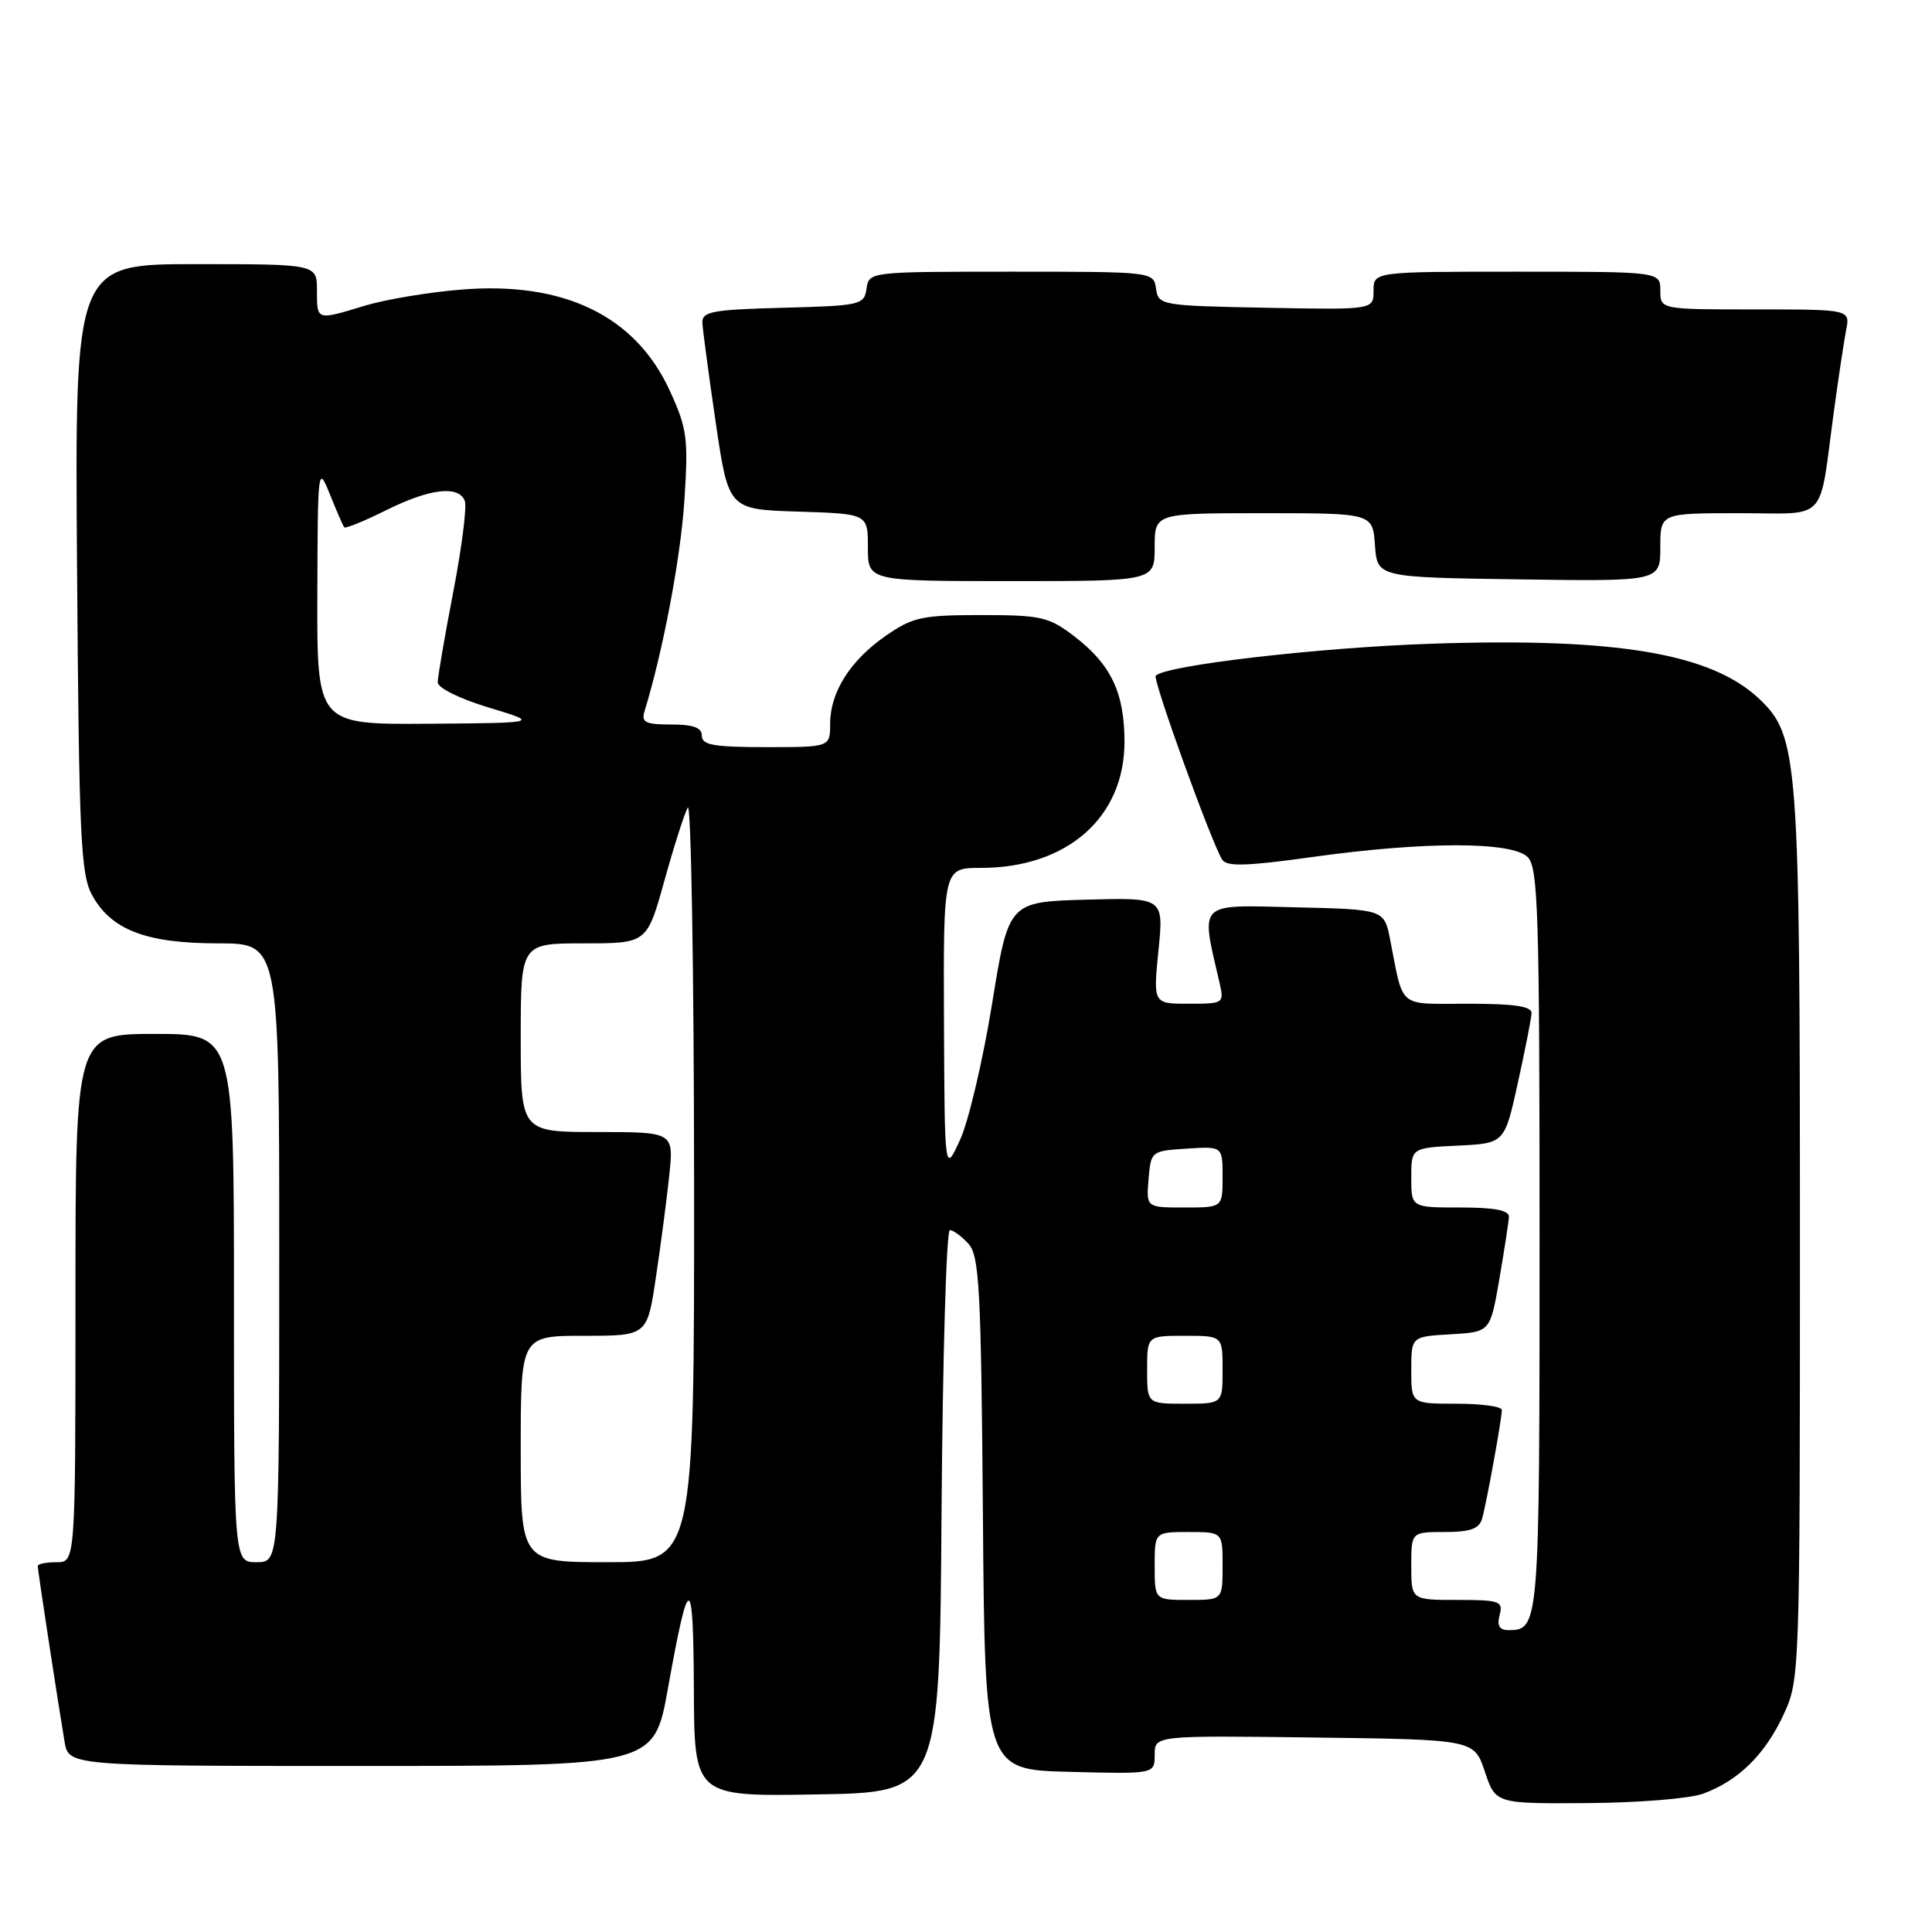 <?xml version="1.0" encoding="UTF-8" standalone="no"?>
<!DOCTYPE svg PUBLIC "-//W3C//DTD SVG 1.1//EN" "http://www.w3.org/Graphics/SVG/1.1/DTD/svg11.dtd" >
<svg xmlns="http://www.w3.org/2000/svg" xmlns:xlink="http://www.w3.org/1999/xlink" version="1.1" viewBox="0 0 256 256">
 <g >
 <path fill="currentColor"
d=" M 225.68 237.67 C 230.36 235.95 233.89 232.47 236.34 227.18 C 238.48 222.55 238.50 221.86 238.50 164.00 C 238.50 100.48 238.28 97.56 233.18 92.67 C 226.82 86.59 214.27 84.46 189.58 85.30 C 174.76 85.80 154.52 88.15 153.14 89.53 C 152.69 89.97 160.48 111.54 161.94 113.90 C 162.53 114.85 165.15 114.78 173.88 113.56 C 188.77 111.48 200.34 111.49 202.43 113.57 C 203.81 114.96 204.00 120.95 204.00 164.37 C 204.00 215.48 203.96 216.00 199.89 216.00 C 198.68 216.00 198.34 215.42 198.71 214.00 C 199.19 212.16 198.74 212.00 193.12 212.00 C 187.00 212.00 187.00 212.00 187.00 207.50 C 187.00 203.00 187.00 203.00 191.43 203.00 C 194.79 203.00 195.99 202.58 196.38 201.25 C 196.96 199.24 199.00 188.04 199.00 186.82 C 199.00 186.37 196.30 186.00 193.00 186.00 C 187.00 186.00 187.00 186.00 187.00 181.55 C 187.00 177.10 187.00 177.10 192.23 176.80 C 197.46 176.50 197.46 176.50 198.67 169.50 C 199.33 165.65 199.90 161.94 199.94 161.25 C 199.98 160.37 198.07 160.00 193.50 160.00 C 187.00 160.00 187.00 160.00 187.00 156.05 C 187.00 152.10 187.00 152.10 193.18 151.80 C 199.36 151.50 199.36 151.50 201.12 143.50 C 202.09 139.10 202.91 134.94 202.94 134.25 C 202.98 133.34 200.67 133.00 194.52 133.00 C 185.08 133.00 186.03 133.78 184.20 124.50 C 183.41 120.50 183.41 120.50 171.57 120.22 C 158.54 119.91 159.08 119.36 161.60 130.25 C 162.22 132.95 162.15 133.00 157.52 133.00 C 152.80 133.00 152.80 133.00 153.50 125.96 C 154.21 118.93 154.21 118.93 143.93 119.21 C 133.64 119.50 133.64 119.50 131.45 133.04 C 130.24 140.49 128.34 148.59 127.21 151.04 C 125.17 155.50 125.17 155.50 125.08 135.25 C 125.00 115.00 125.00 115.00 129.98 115.00 C 141.39 115.00 149.00 108.32 149.00 98.30 C 149.00 91.78 147.21 88.03 142.33 84.30 C 138.96 81.73 137.94 81.50 129.99 81.50 C 122.19 81.50 120.94 81.77 117.39 84.23 C 112.66 87.51 110.00 91.71 110.00 95.90 C 110.00 99.00 110.00 99.00 101.50 99.00 C 94.61 99.00 93.00 98.72 93.00 97.50 C 93.00 96.41 91.88 96.00 88.93 96.00 C 85.52 96.00 84.95 95.72 85.40 94.25 C 87.84 86.33 90.18 73.96 90.68 66.39 C 91.22 58.08 91.06 56.81 88.76 51.79 C 84.20 41.83 74.70 37.24 61.04 38.38 C 56.74 38.73 51.04 39.69 48.36 40.50 C 41.89 42.47 42.00 42.50 42.00 38.50 C 42.00 35.00 42.00 35.00 25.96 35.00 C 9.91 35.00 9.91 35.00 10.21 75.25 C 10.47 110.95 10.69 115.85 12.21 118.62 C 14.73 123.22 19.38 125.00 28.90 125.00 C 37.00 125.00 37.00 125.00 37.00 166.00 C 37.00 207.00 37.00 207.00 34.00 207.00 C 31.00 207.00 31.00 207.00 31.00 172.00 C 31.00 137.00 31.00 137.00 20.50 137.00 C 10.00 137.00 10.00 137.00 10.00 172.00 C 10.00 207.00 10.00 207.00 7.50 207.00 C 6.12 207.00 5.00 207.23 5.00 207.51 C 5.00 208.05 7.61 225.16 8.55 230.75 C 9.09 234.00 9.09 234.00 47.88 234.00 C 86.67 234.00 86.67 234.00 88.50 223.75 C 91.29 208.20 91.87 208.21 91.94 223.77 C 92.00 238.05 92.00 238.05 108.25 237.77 C 124.50 237.50 124.50 237.50 124.76 200.25 C 124.91 179.76 125.40 163.00 125.86 163.00 C 126.32 163.00 127.43 163.82 128.33 164.81 C 129.77 166.41 130.00 170.74 130.24 200.56 C 130.50 234.50 130.50 234.50 141.75 234.78 C 153.00 235.07 153.00 235.07 153.00 232.51 C 153.00 229.96 153.00 229.96 174.17 230.23 C 195.33 230.50 195.33 230.50 196.75 234.75 C 198.17 239.00 198.17 239.00 210.33 238.92 C 217.03 238.88 223.93 238.32 225.68 237.67 Z  M 153.00 72.50 C 153.00 68.00 153.00 68.00 167.44 68.00 C 181.89 68.00 181.89 68.00 182.19 72.25 C 182.50 76.50 182.50 76.50 201.25 76.77 C 220.00 77.04 220.00 77.04 220.00 72.52 C 220.00 68.00 220.00 68.00 230.42 68.00 C 242.38 68.00 240.97 69.52 243.00 54.50 C 243.60 50.10 244.33 45.26 244.62 43.75 C 245.16 41.00 245.16 41.00 232.58 41.00 C 220.00 41.00 220.00 41.00 220.00 38.50 C 220.00 36.00 220.00 36.00 201.00 36.00 C 182.00 36.00 182.00 36.00 182.00 38.53 C 182.00 41.05 182.00 41.05 167.75 40.78 C 153.83 40.51 153.49 40.45 153.18 38.25 C 152.86 36.01 152.80 36.00 134.00 36.00 C 115.20 36.00 115.14 36.01 114.82 38.25 C 114.51 40.40 114.04 40.51 103.75 40.78 C 94.33 41.03 93.01 41.28 93.07 42.78 C 93.12 43.73 93.91 49.67 94.84 56.00 C 96.53 67.50 96.53 67.50 105.76 67.79 C 115.00 68.08 115.00 68.08 115.00 72.54 C 115.00 77.00 115.00 77.00 134.00 77.00 C 153.00 77.00 153.00 77.00 153.00 72.50 Z  M 153.00 207.50 C 153.00 203.00 153.00 203.00 157.50 203.00 C 162.00 203.00 162.00 203.00 162.00 207.50 C 162.00 212.00 162.00 212.00 157.50 212.00 C 153.00 212.00 153.00 212.00 153.00 207.50 Z  M 69.00 192.00 C 69.00 177.00 69.00 177.00 77.38 177.00 C 85.76 177.00 85.76 177.00 86.91 169.25 C 87.55 164.99 88.35 158.91 88.68 155.75 C 89.28 150.00 89.28 150.00 79.14 150.00 C 69.00 150.00 69.00 150.00 69.00 137.50 C 69.00 125.00 69.00 125.00 77.36 125.00 C 85.72 125.00 85.72 125.00 88.02 116.75 C 89.28 112.21 90.68 107.83 91.13 107.00 C 91.57 106.17 91.95 128.34 91.97 156.25 C 92.00 207.00 92.00 207.00 80.50 207.00 C 69.00 207.00 69.00 207.00 69.00 192.00 Z  M 152.00 181.50 C 152.00 177.00 152.00 177.00 157.00 177.00 C 162.00 177.00 162.00 177.00 162.00 181.50 C 162.00 186.00 162.00 186.00 157.00 186.00 C 152.00 186.00 152.00 186.00 152.00 181.50 Z  M 152.19 156.25 C 152.50 152.54 152.55 152.50 157.25 152.20 C 162.00 151.89 162.00 151.89 162.00 155.95 C 162.00 160.00 162.00 160.00 156.94 160.00 C 151.88 160.00 151.88 160.00 152.19 156.25 Z  M 42.05 78.75 C 42.10 61.88 42.14 61.59 43.71 65.50 C 44.60 67.70 45.45 69.66 45.61 69.87 C 45.77 70.07 48.26 69.05 51.14 67.62 C 56.94 64.73 60.78 64.27 61.59 66.38 C 61.88 67.13 61.19 72.56 60.06 78.43 C 58.93 84.30 58.00 89.69 58.00 90.41 C 58.00 91.15 60.91 92.59 64.75 93.75 C 71.50 95.79 71.50 95.79 56.75 95.90 C 42.00 96.00 42.00 96.00 42.05 78.75 Z "/>
</g>
</svg>